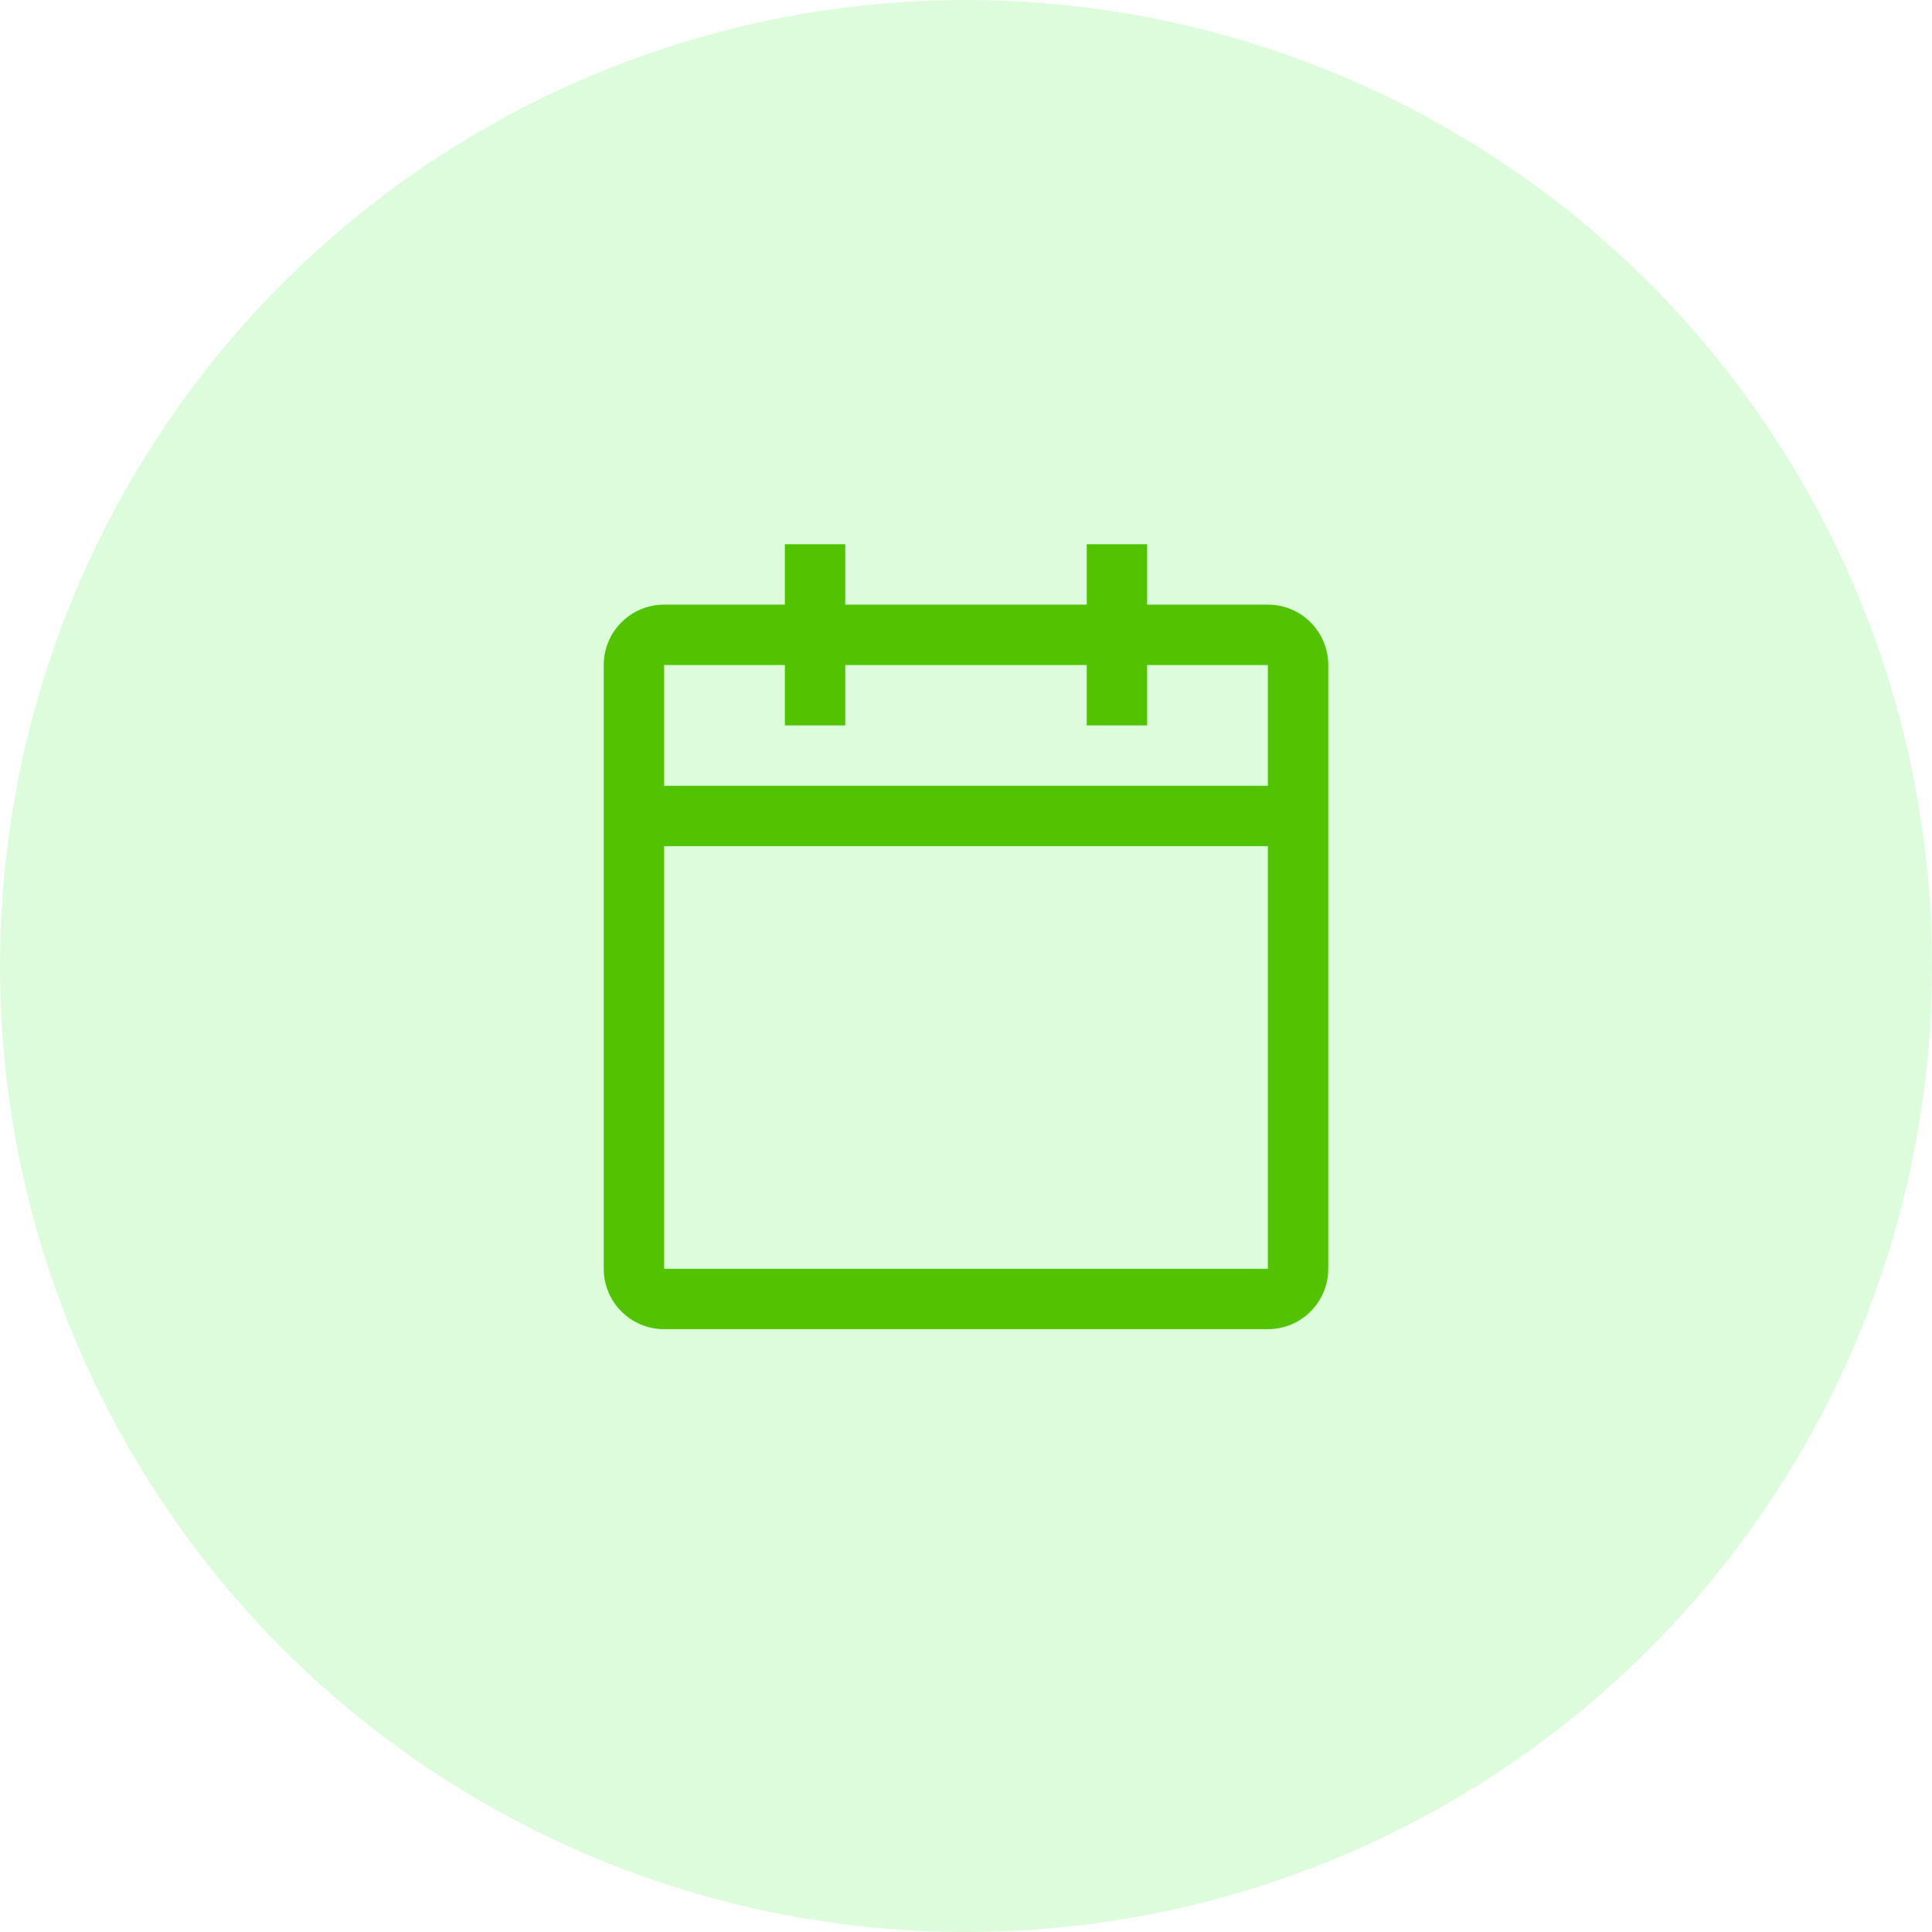 <?xml version="1.0" encoding="UTF-8"?>
<svg width="48px" height="48px" viewBox="0 0 48 48" version="1.1" xmlns="http://www.w3.org/2000/svg" xmlns:xlink="http://www.w3.org/1999/xlink">
    <title>Avatars/avatar icons/user_Icon Copy 4</title>
    <g id="Page-1" stroke="none" stroke-width="1" fill="none" fill-rule="evenodd">
        <g id="permissionsfix" transform="translate(-405, -1000)">
            <g id="Avatars/avatar-icons/user_Icon-Copy-4" transform="translate(405, 1000)">
                <g id="icon__shape-2" opacity="0.2" fill="#56F24B">
                    <circle id="icon__shape" cx="24" cy="24" r="24"></circle>
                </g>
                <g id="Icons/24px/Menu/settings" transform="translate(12, 12)" fill="#51C300">
                    <path d="M19.5,3.022 L16.5,3.022 L16.5,1.522 L15,1.522 L15,3.022 L9,3.022 L9,1.522 L7.5,1.522 L7.5,3.022 L4.5,3.022 C3.672,3.022 3,3.694 3,4.522 L3,19.523 C3,20.351 3.672,21.023 4.5,21.023 L19.5,21.023 C20.328,21.023 21,20.351 21,19.523 L21,4.522 C21,3.694 20.328,3.022 19.5,3.022 Z M19.5,19.523 L4.5,19.523 L4.5,9.023 L19.5,9.023 L19.5,19.523 Z M19.5,7.522 L4.5,7.522 L4.5,4.522 L7.5,4.522 L7.5,6.022 L9,6.022 L9,4.522 L15,4.522 L15,6.022 L16.5,6.022 L16.5,4.522 L19.5,4.522 L19.5,7.522 Z" id="Fill"></path>
                </g>
            </g>
        </g>
    </g>
</svg>
